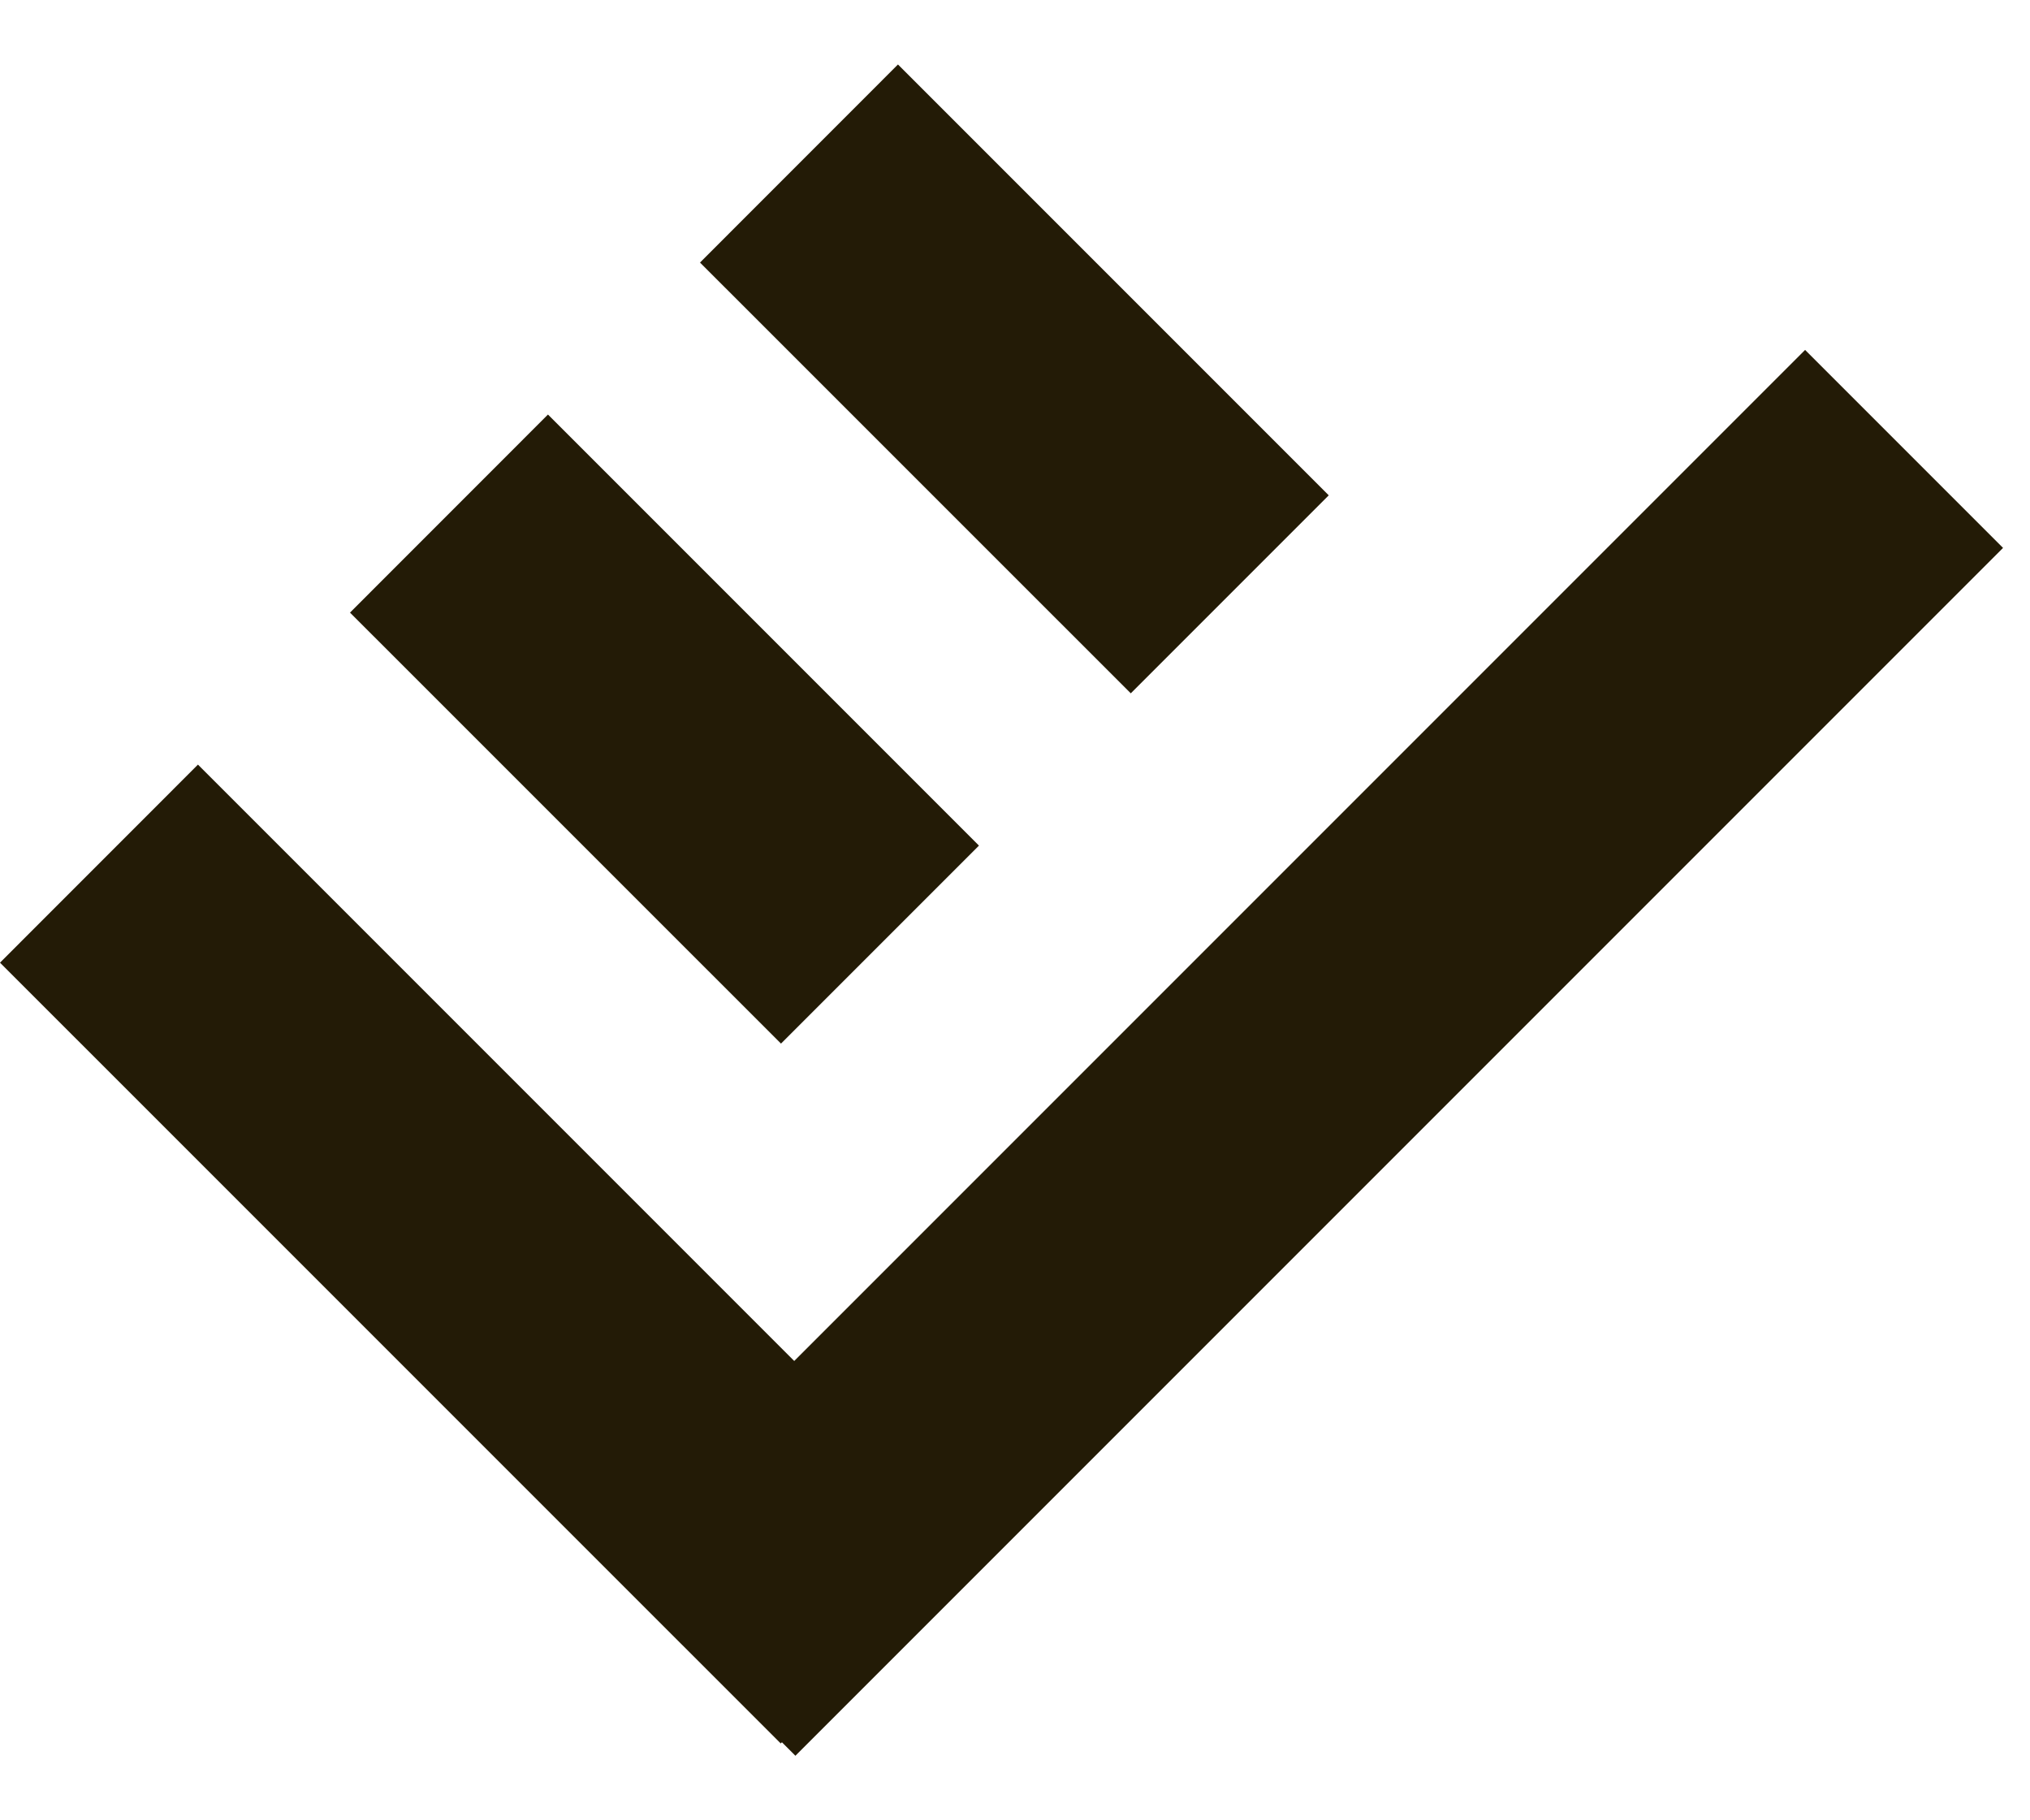 <svg xmlns="http://www.w3.org/2000/svg" width="29" height="26" fill="#231b06"  xmlns:v="https://vecta.io/nano"><path d="M2.828 10.921l11.153 11.153-2.828 2.828L0 13.75zm5-5l6.157 6.157-2.828 2.828L5 8.75z"/><path d="M12.828.921l6.154 6.154-2.828 2.828L10 3.75zM8.535 22.25L25.787 4.998l2.828 2.828-17.252 17.252z"/></svg>